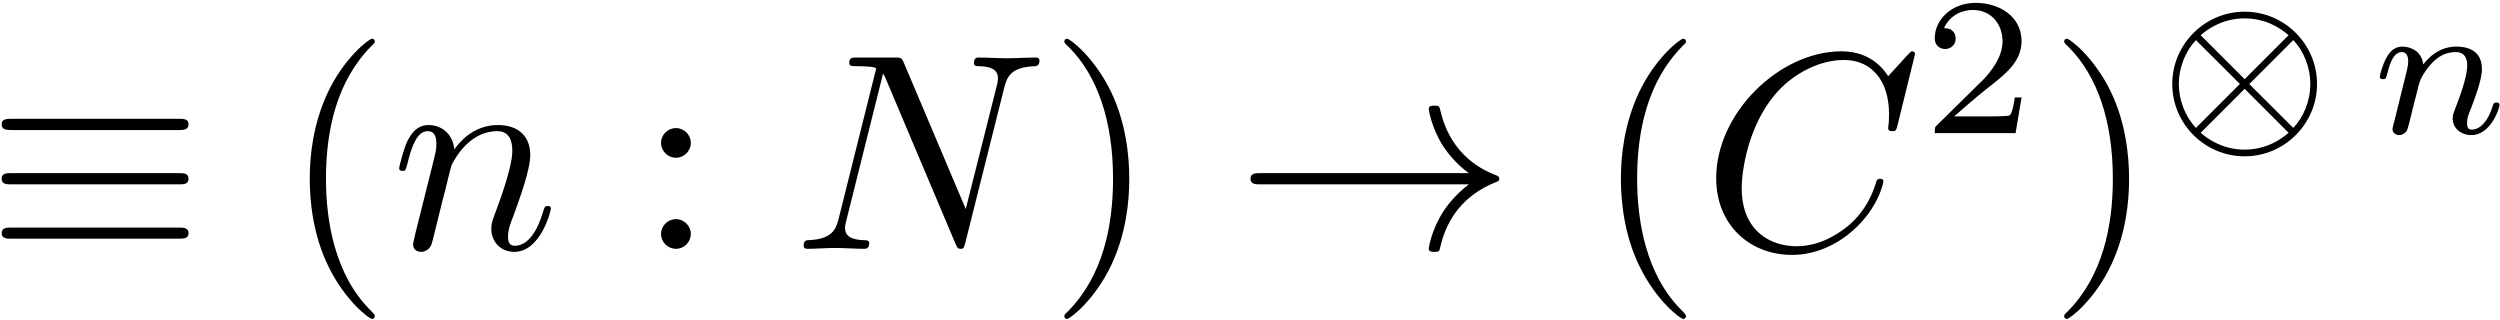 <?xml version="1.0" encoding="UTF-8"?>
<svg xmlns="http://www.w3.org/2000/svg" xmlns:xlink="http://www.w3.org/1999/xlink" width="320pt" height="41pt" viewBox="0 0 320 41" version="1.1"><!--latexit:AAAEw3jabVNdbFRFFD5np4WysPT2h/JTSq90wS1WbAsVLKj9s7TQLuDuttvutuvs
3dntbe/Pcu/c6tpU5qn6oAkxhBBjlC7RhEj8i1GDP/FF45uB8mBMTHw10RcS4osP
zv4komFu7r1nzpxzZr7vfJPOG7rLu7vvoo/U1NZdcKJBbufjQTu9yDTuxoPLzHF1
25oJUkdb0OXs9qbNUce2ucCPFHWLvyN44OCjoc5Dj3U9fuRo/4nhkdOT52NTyVRm
YckwrVjQ8gxjY+u2wPZd+2fDkcPVutPSXGIFdyqoGdR1b9QrDY1NzTtadoqtYpvY
IXaK3WKP2CvaxL4bu/e07m3b164+InyCiBpRKzaJzaJObBF+0R7jOjfYrGt7jsai
7CUezzuMmmmDpZT6NNWWco7tWZlh27CdmFb6RjOUs6hpZ1g8TV1m6BabM2nO0rO6
RrmEem7jcOCJ7p7eZDgyyLmjpz3O3Hg4EpG2lRPbRbMIpJRgkl3w9GU1ZPWHO9Uk
t9XQ8Hxv5/xK0ua6ydxkl2qtloD3HXtq/UmhrB8X9aJpKhwZtS1+9+TTgWeeHRgc
kvOI/jKTvzA1mdwkO2rQnNsxEILyEA2iUVGmJm2Lavad50ZPjcUrjDF3tmJYMq84
Nl4tLCucLTMsY89MFCfGJYgRXSvBok5BOsPnimfHU0rjA9gyFWAPdVaoiJZBt6SU
O8mMrXkms3h570RPd57PrVCH65rBVv1Jz2V5yTnNsYQ0S0dz51bKrK+qB6Qno2Zt
R74WV8veBzNWqOm6BTMtI03KF9z/r5WcD1tLeDx7fG5Ft/Ly2JZW2SjrGapsCS/k
mZrRHUmIUZAG1RxdnlXVFqhDNS6l7d+YjgdmZhNSkNMLOmeSr7JWIrI6G+oBhYhd
kra5+eL8+HR1beOFeICmE7Fw5PlTQ6PdqnxAQRkXYNlcSdklAYjWjsEvfn/tfiD1
lczXF4uLpR6NSO0pNR1QHR0DQxVDhtj56/kJ2ZqmcGTS41Qq+N/GNQKuXZOCDkfO
sALLDFavItRBA7RAO4SgF/qgH05CChgY8CJchDW4BG/CZbgCV+EteBvegWtQhJvw
IXwMn8Jn8Dl8Cbfga/gWvoMf4Db8An/APfgL/sZabMJmbMUQ9uAR7MNjOI8Mc6jj
Eppo4zJexDV8A6/gu7iO1/E9vImf4C38Hn/En/Bn/BV/wz/xHt73+X3tvoO+kO+Q
r4sgqSMKaSMq2U+CpJN0kaPkBBkkY+Q0mSDnyQxJkAzRiUFc4pFXyKvkdXKJvE8+
qDDkwypnLvxnkG/+AQGSfaU=
-->
<defs>
<g>
<symbol overflow="visible" id="glyph0-0">
<path style="stroke:none;" d=""/>
</symbol>
<symbol overflow="visible" id="glyph0-1">
<path style="stroke:none;" d="M 24.594 -15.203 C 25.203 -15.203 25.891 -15.203 25.891 -15.922 C 25.891 -16.641 25.25 -16.641 24.641 -16.641 L 3.234 -16.641 C 2.625 -16.641 1.969 -16.641 1.969 -15.922 C 1.969 -15.203 2.688 -15.203 3.266 -15.203 Z M 24.641 -1.297 C 25.25 -1.297 25.891 -1.297 25.891 -2.016 C 25.891 -2.719 25.203 -2.719 24.594 -2.719 L 3.266 -2.719 C 2.688 -2.719 1.969 -2.719 1.969 -2.016 C 1.969 -1.297 2.625 -1.297 3.234 -1.297 Z M 24.641 -8.25 C 25.25 -8.25 25.891 -8.25 25.891 -8.969 C 25.891 -9.688 25.25 -9.688 24.641 -9.688 L 3.234 -9.688 C 2.625 -9.688 1.969 -9.688 1.969 -8.969 C 1.969 -8.25 2.625 -8.25 3.234 -8.25 Z "/>
</symbol>
<symbol overflow="visible" id="glyph0-2">
<path style="stroke:none;" d="M 29.906 -8.25 C 27.938 -6.734 26.969 -5.266 26.672 -4.812 C 25.062 -2.328 24.781 -0.078 24.781 -0.031 C 24.781 0.391 25.203 0.391 25.5 0.391 C 26.109 0.391 26.141 0.328 26.281 -0.328 C 27.109 -3.844 29.219 -6.844 33.281 -8.5 C 33.703 -8.641 33.812 -8.719 33.812 -8.969 C 33.812 -9.219 33.594 -9.328 33.531 -9.359 C 31.953 -9.969 27.609 -11.766 26.25 -17.781 C 26.141 -18.219 26.109 -18.328 25.5 -18.328 C 25.203 -18.328 24.781 -18.328 24.781 -17.891 C 24.781 -17.828 25.094 -15.562 26.609 -13.156 C 27.328 -12.078 28.359 -10.828 29.906 -9.688 L 3.266 -9.688 C 2.625 -9.688 1.969 -9.688 1.969 -8.969 C 1.969 -8.25 2.625 -8.25 3.266 -8.25 Z "/>
</symbol>
<symbol overflow="visible" id="glyph1-0">
<path style="stroke:none;" d=""/>
</symbol>
<symbol overflow="visible" id="glyph1-1">
<path style="stroke:none;" d="M 11.875 8.609 C 11.875 8.5 11.875 8.422 11.266 7.812 C 6.781 3.297 5.625 -3.484 5.625 -8.969 C 5.625 -15.203 7 -21.438 11.406 -25.922 C 11.875 -26.359 11.875 -26.422 11.875 -26.531 C 11.875 -26.781 11.719 -26.891 11.516 -26.891 C 11.156 -26.891 7.922 -24.453 5.812 -19.906 C 3.984 -15.953 3.547 -11.984 3.547 -8.969 C 3.547 -6.172 3.938 -1.828 5.922 2.219 C 8.062 6.641 11.156 8.969 11.516 8.969 C 11.719 8.969 11.875 8.859 11.875 8.609 Z "/>
</symbol>
<symbol overflow="visible" id="glyph1-2">
<path style="stroke:none;" d="M 6.891 -13.562 C 6.891 -14.594 6.031 -15.453 4.984 -15.453 C 3.938 -15.453 3.078 -14.594 3.078 -13.562 C 3.078 -12.516 3.938 -11.656 4.984 -11.656 C 6.031 -11.656 6.891 -12.516 6.891 -13.562 Z M 6.891 -1.906 C 6.891 -2.938 6.031 -3.797 4.984 -3.797 C 3.938 -3.797 3.078 -2.938 3.078 -1.906 C 3.078 -0.859 3.938 0 4.984 0 C 6.031 0 6.891 -0.859 6.891 -1.906 Z "/>
</symbol>
<symbol overflow="visible" id="glyph1-3">
<path style="stroke:none;" d="M 10.359 -8.969 C 10.359 -11.766 9.969 -16.094 8 -20.156 C 5.844 -24.562 2.766 -26.891 2.406 -26.891 C 2.188 -26.891 2.047 -26.75 2.047 -26.531 C 2.047 -26.422 2.047 -26.359 2.719 -25.719 C 6.234 -22.156 8.281 -16.453 8.281 -8.969 C 8.281 -2.828 6.953 3.484 2.516 8 C 2.047 8.422 2.047 8.5 2.047 8.609 C 2.047 8.828 2.188 8.969 2.406 8.969 C 2.766 8.969 5.984 6.531 8.109 1.969 C 9.938 -1.969 10.359 -5.953 10.359 -8.969 Z "/>
</symbol>
<symbol overflow="visible" id="glyph2-0">
<path style="stroke:none;" d=""/>
</symbol>
<symbol overflow="visible" id="glyph2-1">
<path style="stroke:none;" d="M 3.156 -2.109 C 3.047 -1.578 2.828 -0.75 2.828 -0.578 C 2.828 0.078 3.328 0.391 3.875 0.391 C 4.297 0.391 4.953 0.109 5.203 -0.609 C 5.234 -0.688 5.672 -2.359 5.875 -3.266 L 6.672 -6.484 C 6.891 -7.281 7.094 -8.062 7.281 -8.891 C 7.422 -9.5 7.703 -10.547 7.75 -10.688 C 8.281 -11.797 10.188 -15.062 13.594 -15.062 C 15.203 -15.062 15.531 -13.734 15.531 -12.547 C 15.531 -10.328 13.766 -5.734 13.203 -4.203 C 12.875 -3.375 12.844 -2.938 12.844 -2.547 C 12.844 -0.859 14.094 0.391 15.781 0.391 C 19.156 0.391 20.469 -4.844 20.469 -5.125 C 20.469 -5.484 20.156 -5.484 20.047 -5.484 C 19.688 -5.484 19.688 -5.375 19.5 -4.844 C 18.797 -2.406 17.609 -0.391 15.844 -0.391 C 15.234 -0.391 14.984 -0.75 14.984 -1.578 C 14.984 -2.469 15.312 -3.328 15.641 -4.125 C 16.312 -6.031 17.828 -9.969 17.828 -12.016 C 17.828 -14.422 16.281 -15.844 13.703 -15.844 C 10.469 -15.844 8.719 -13.562 8.109 -12.734 C 7.922 -14.734 6.453 -15.844 4.812 -15.844 C 3.156 -15.844 2.469 -14.453 2.109 -13.812 C 1.547 -12.594 1.047 -10.469 1.047 -10.328 C 1.047 -9.969 1.406 -9.969 1.469 -9.969 C 1.828 -9.969 1.859 -10 2.078 -10.797 C 2.688 -13.344 3.406 -15.062 4.703 -15.062 C 5.422 -15.062 5.812 -14.594 5.812 -13.406 C 5.812 -12.656 5.703 -12.266 5.234 -10.406 Z "/>
</symbol>
<symbol overflow="visible" id="glyph2-2">
<path style="stroke:none;" d="M 27.109 -20.734 C 27.469 -22.156 28.109 -23.266 30.984 -23.375 C 31.156 -23.375 31.594 -23.422 31.594 -24.094 C 31.594 -24.141 31.594 -24.484 31.125 -24.484 C 29.938 -24.484 28.688 -24.391 27.5 -24.391 C 26.281 -24.391 25.031 -24.484 23.844 -24.484 C 23.625 -24.484 23.203 -24.484 23.203 -23.781 C 23.203 -23.375 23.562 -23.375 23.844 -23.375 C 25.891 -23.344 26.281 -22.594 26.281 -21.797 C 26.281 -21.688 26.219 -21.156 26.172 -21.047 L 22.156 -5.094 L 14.234 -23.812 C 13.953 -24.453 13.906 -24.484 13.094 -24.484 L 8.281 -24.484 C 7.562 -24.484 7.25 -24.484 7.25 -23.781 C 7.25 -23.375 7.562 -23.375 8.25 -23.375 C 8.422 -23.375 10.688 -23.375 10.688 -23.062 L 5.875 -3.797 C 5.516 -2.359 4.906 -1.219 2.016 -1.109 C 1.797 -1.109 1.406 -1.078 1.406 -0.391 C 1.406 -0.141 1.578 0 1.859 0 C 3.016 0 4.266 -0.109 5.453 -0.109 C 6.672 -0.109 7.953 0 9.141 0 C 9.328 0 9.797 0 9.797 -0.719 C 9.797 -1.078 9.469 -1.109 9.078 -1.109 C 7 -1.188 6.703 -1.969 6.703 -2.688 C 6.703 -2.938 6.734 -3.125 6.844 -3.516 L 11.578 -22.453 C 11.719 -22.234 11.719 -22.156 11.906 -21.797 L 20.828 -0.688 C 21.078 -0.078 21.188 0 21.516 0 C 21.906 0 21.906 -0.109 22.094 -0.75 Z "/>
</symbol>
<symbol overflow="visible" id="glyph2-3">
<path style="stroke:none;" d="M 27.25 -24.922 C 27.25 -25.031 27.188 -25.281 26.859 -25.281 C 26.75 -25.281 26.719 -25.25 26.328 -24.844 L 23.812 -22.094 C 23.484 -22.594 21.844 -25.281 17.859 -25.281 C 9.859 -25.281 1.797 -17.359 1.797 -9.031 C 1.797 -3.125 6.031 0.781 11.516 0.781 C 14.625 0.781 17.359 -0.641 19.25 -2.297 C 22.594 -5.234 23.203 -8.5 23.203 -8.609 C 23.203 -8.969 22.844 -8.969 22.766 -8.969 C 22.562 -8.969 22.375 -8.891 22.297 -8.609 C 21.984 -7.562 21.156 -5.016 18.688 -2.938 C 16.203 -0.938 13.953 -0.328 12.078 -0.328 C 8.859 -0.328 5.062 -2.188 5.062 -7.781 C 5.062 -9.828 5.812 -15.641 9.391 -19.828 C 11.578 -22.375 14.953 -24.172 18.141 -24.172 C 21.797 -24.172 23.922 -21.406 23.922 -17.25 C 23.922 -15.812 23.812 -15.781 23.812 -15.422 C 23.812 -15.062 24.203 -15.062 24.344 -15.062 C 24.812 -15.062 24.812 -15.125 25 -15.781 Z "/>
</symbol>
<symbol overflow="visible" id="glyph3-0">
<path style="stroke:none;" d=""/>
</symbol>
<symbol overflow="visible" id="glyph3-1">
<path style="stroke:none;" d="M 12.688 -4.562 L 11.828 -4.562 C 11.75 -4.016 11.5 -2.531 11.172 -2.281 C 10.969 -2.141 9.047 -2.141 8.688 -2.141 L 4.062 -2.141 C 6.703 -4.469 7.578 -5.172 9.094 -6.359 C 10.953 -7.828 12.688 -9.391 12.688 -11.781 C 12.688 -14.812 10.016 -16.672 6.797 -16.672 C 3.688 -16.672 1.578 -14.484 1.578 -12.172 C 1.578 -10.891 2.656 -10.766 2.906 -10.766 C 3.516 -10.766 4.25 -11.203 4.25 -12.109 C 4.25 -12.547 4.062 -13.438 2.766 -13.438 C 3.547 -15.219 5.25 -15.766 6.422 -15.766 C 8.938 -15.766 10.25 -13.812 10.25 -11.781 C 10.25 -9.594 8.688 -7.859 7.891 -6.953 L 1.828 -0.984 C 1.578 -0.75 1.578 -0.703 1.578 0 L 11.922 0 Z "/>
</symbol>
<symbol overflow="visible" id="glyph4-0">
<path style="stroke:none;" d=""/>
</symbol>
<symbol overflow="visible" id="glyph4-1">
<path style="stroke:none;" d="M 20.469 -6.281 C 20.469 -11.422 16.266 -15.547 11.203 -15.547 C 6.078 -15.547 1.938 -11.344 1.938 -6.297 C 1.938 -1.156 6.125 2.969 11.203 2.969 C 16.328 2.969 20.469 -1.234 20.469 -6.281 Z M 5.578 -12.531 C 6.609 -13.453 8.531 -14.688 11.203 -14.688 C 13.859 -14.688 15.797 -13.453 16.828 -12.531 L 11.203 -6.906 Z M 4.969 -0.672 C 3.594 -2.109 2.781 -4.219 2.781 -6.281 C 2.781 -8.484 3.672 -10.547 4.969 -11.906 L 10.594 -6.297 Z M 17.422 -11.906 C 18.812 -10.469 19.609 -8.359 19.609 -6.297 C 19.609 -4.094 18.734 -2.031 17.422 -0.672 L 11.797 -6.281 Z M 16.828 -0.047 C 15.797 0.875 13.859 2.109 11.203 2.109 C 8.531 2.109 6.609 0.875 5.578 -0.047 L 11.203 -5.672 Z "/>
</symbol>
<symbol overflow="visible" id="glyph5-0">
<path style="stroke:none;" d=""/>
</symbol>
<symbol overflow="visible" id="glyph5-1">
<path style="stroke:none;" d="M 3.062 -1.578 C 2.969 -1.25 2.812 -0.625 2.812 -0.547 C 2.812 0 3.266 0.25 3.672 0.25 C 4.125 0.25 4.516 -0.078 4.641 -0.297 C 4.766 -0.531 4.969 -1.328 5.094 -1.859 C 5.219 -2.328 5.5 -3.484 5.656 -4.125 C 5.797 -4.672 5.953 -5.219 6.078 -5.797 C 6.359 -6.828 6.406 -7.031 7.125 -8.062 C 7.828 -9.062 9.016 -10.375 10.891 -10.375 C 12.359 -10.375 12.375 -9.094 12.375 -8.609 C 12.375 -7.109 11.297 -4.312 10.891 -3.266 C 10.625 -2.562 10.516 -2.328 10.516 -1.906 C 10.516 -0.578 11.625 0.25 12.906 0.25 C 15.422 0.25 16.516 -3.219 16.516 -3.594 C 16.516 -3.922 16.203 -3.922 16.125 -3.922 C 15.766 -3.922 15.75 -3.766 15.641 -3.484 C 15.062 -1.484 13.984 -0.453 12.984 -0.453 C 12.453 -0.453 12.359 -0.797 12.359 -1.328 C 12.359 -1.906 12.484 -2.234 12.938 -3.359 C 13.234 -4.141 14.266 -6.797 14.266 -8.203 C 14.266 -10.641 12.328 -11.078 11 -11.078 C 8.906 -11.078 7.5 -9.797 6.75 -8.781 C 6.578 -10.516 5.094 -11.078 4.062 -11.078 C 2.984 -11.078 2.406 -10.297 2.078 -9.719 C 1.531 -8.781 1.188 -7.359 1.188 -7.234 C 1.188 -6.906 1.531 -6.906 1.609 -6.906 C 1.953 -6.906 1.984 -6.984 2.156 -7.656 C 2.531 -9.141 3.016 -10.375 4 -10.375 C 4.641 -10.375 4.828 -9.812 4.828 -9.141 C 4.828 -8.656 4.594 -7.734 4.422 -7.062 C 4.25 -6.375 4 -5.344 3.859 -4.797 Z "/>
</symbol>
</g>
</defs>
<g id="surface1">
<g style="fill:rgb(0%,0%,0%);fill-opacity:1;">
  <use xlink:href="#glyph0-1" x="-1.759" y="31.848"/>
</g>
<g style="fill:rgb(0%,0%,0%);fill-opacity:1;">
  <use xlink:href="#glyph1-1" x="36.099" y="31.848"/>
</g>
<g style="fill:rgb(0%,0%,0%);fill-opacity:1;">
  <use xlink:href="#glyph2-1" x="50.045" y="31.848"/>
</g>
<g style="fill:rgb(0%,0%,0%);fill-opacity:1;">
  <use xlink:href="#glyph1-2" x="81.534" y="31.848"/>
</g>
<g style="fill:rgb(0%,0%,0%);fill-opacity:1;">
  <use xlink:href="#glyph2-2" x="101.46" y="31.848"/>
</g>
<g style="fill:rgb(0%,0%,0%);fill-opacity:1;">
  <use xlink:href="#glyph1-3" x="134.188" y="31.848"/>
</g>
<g style="fill:rgb(0%,0%,0%);fill-opacity:1;">
  <use xlink:href="#glyph0-2" x="158.099" y="31.848"/>
</g>
<g style="fill:rgb(0%,0%,0%);fill-opacity:1;">
  <use xlink:href="#glyph1-1" x="203.927" y="31.848"/>
</g>
<g style="fill:rgb(0%,0%,0%);fill-opacity:1;">
  <use xlink:href="#glyph2-3" x="217.874" y="31.848"/>
</g>
<g style="fill:rgb(0%,0%,0%);fill-opacity:1;">
  <use xlink:href="#glyph3-1" x="246.072" y="17.041"/>
</g>
<g style="fill:rgb(0%,0%,0%);fill-opacity:1;">
  <use xlink:href="#glyph1-3" x="262.164" y="31.848"/>
</g>
<g style="fill:rgb(0%,0%,0%);fill-opacity:1;">
  <use xlink:href="#glyph4-1" x="276.111" y="17.041"/>
</g>
<g style="fill:rgb(0%,0%,0%);fill-opacity:1;">
  <use xlink:href="#glyph5-1" x="303.424" y="17.041"/>
</g>
</g>
</svg>
